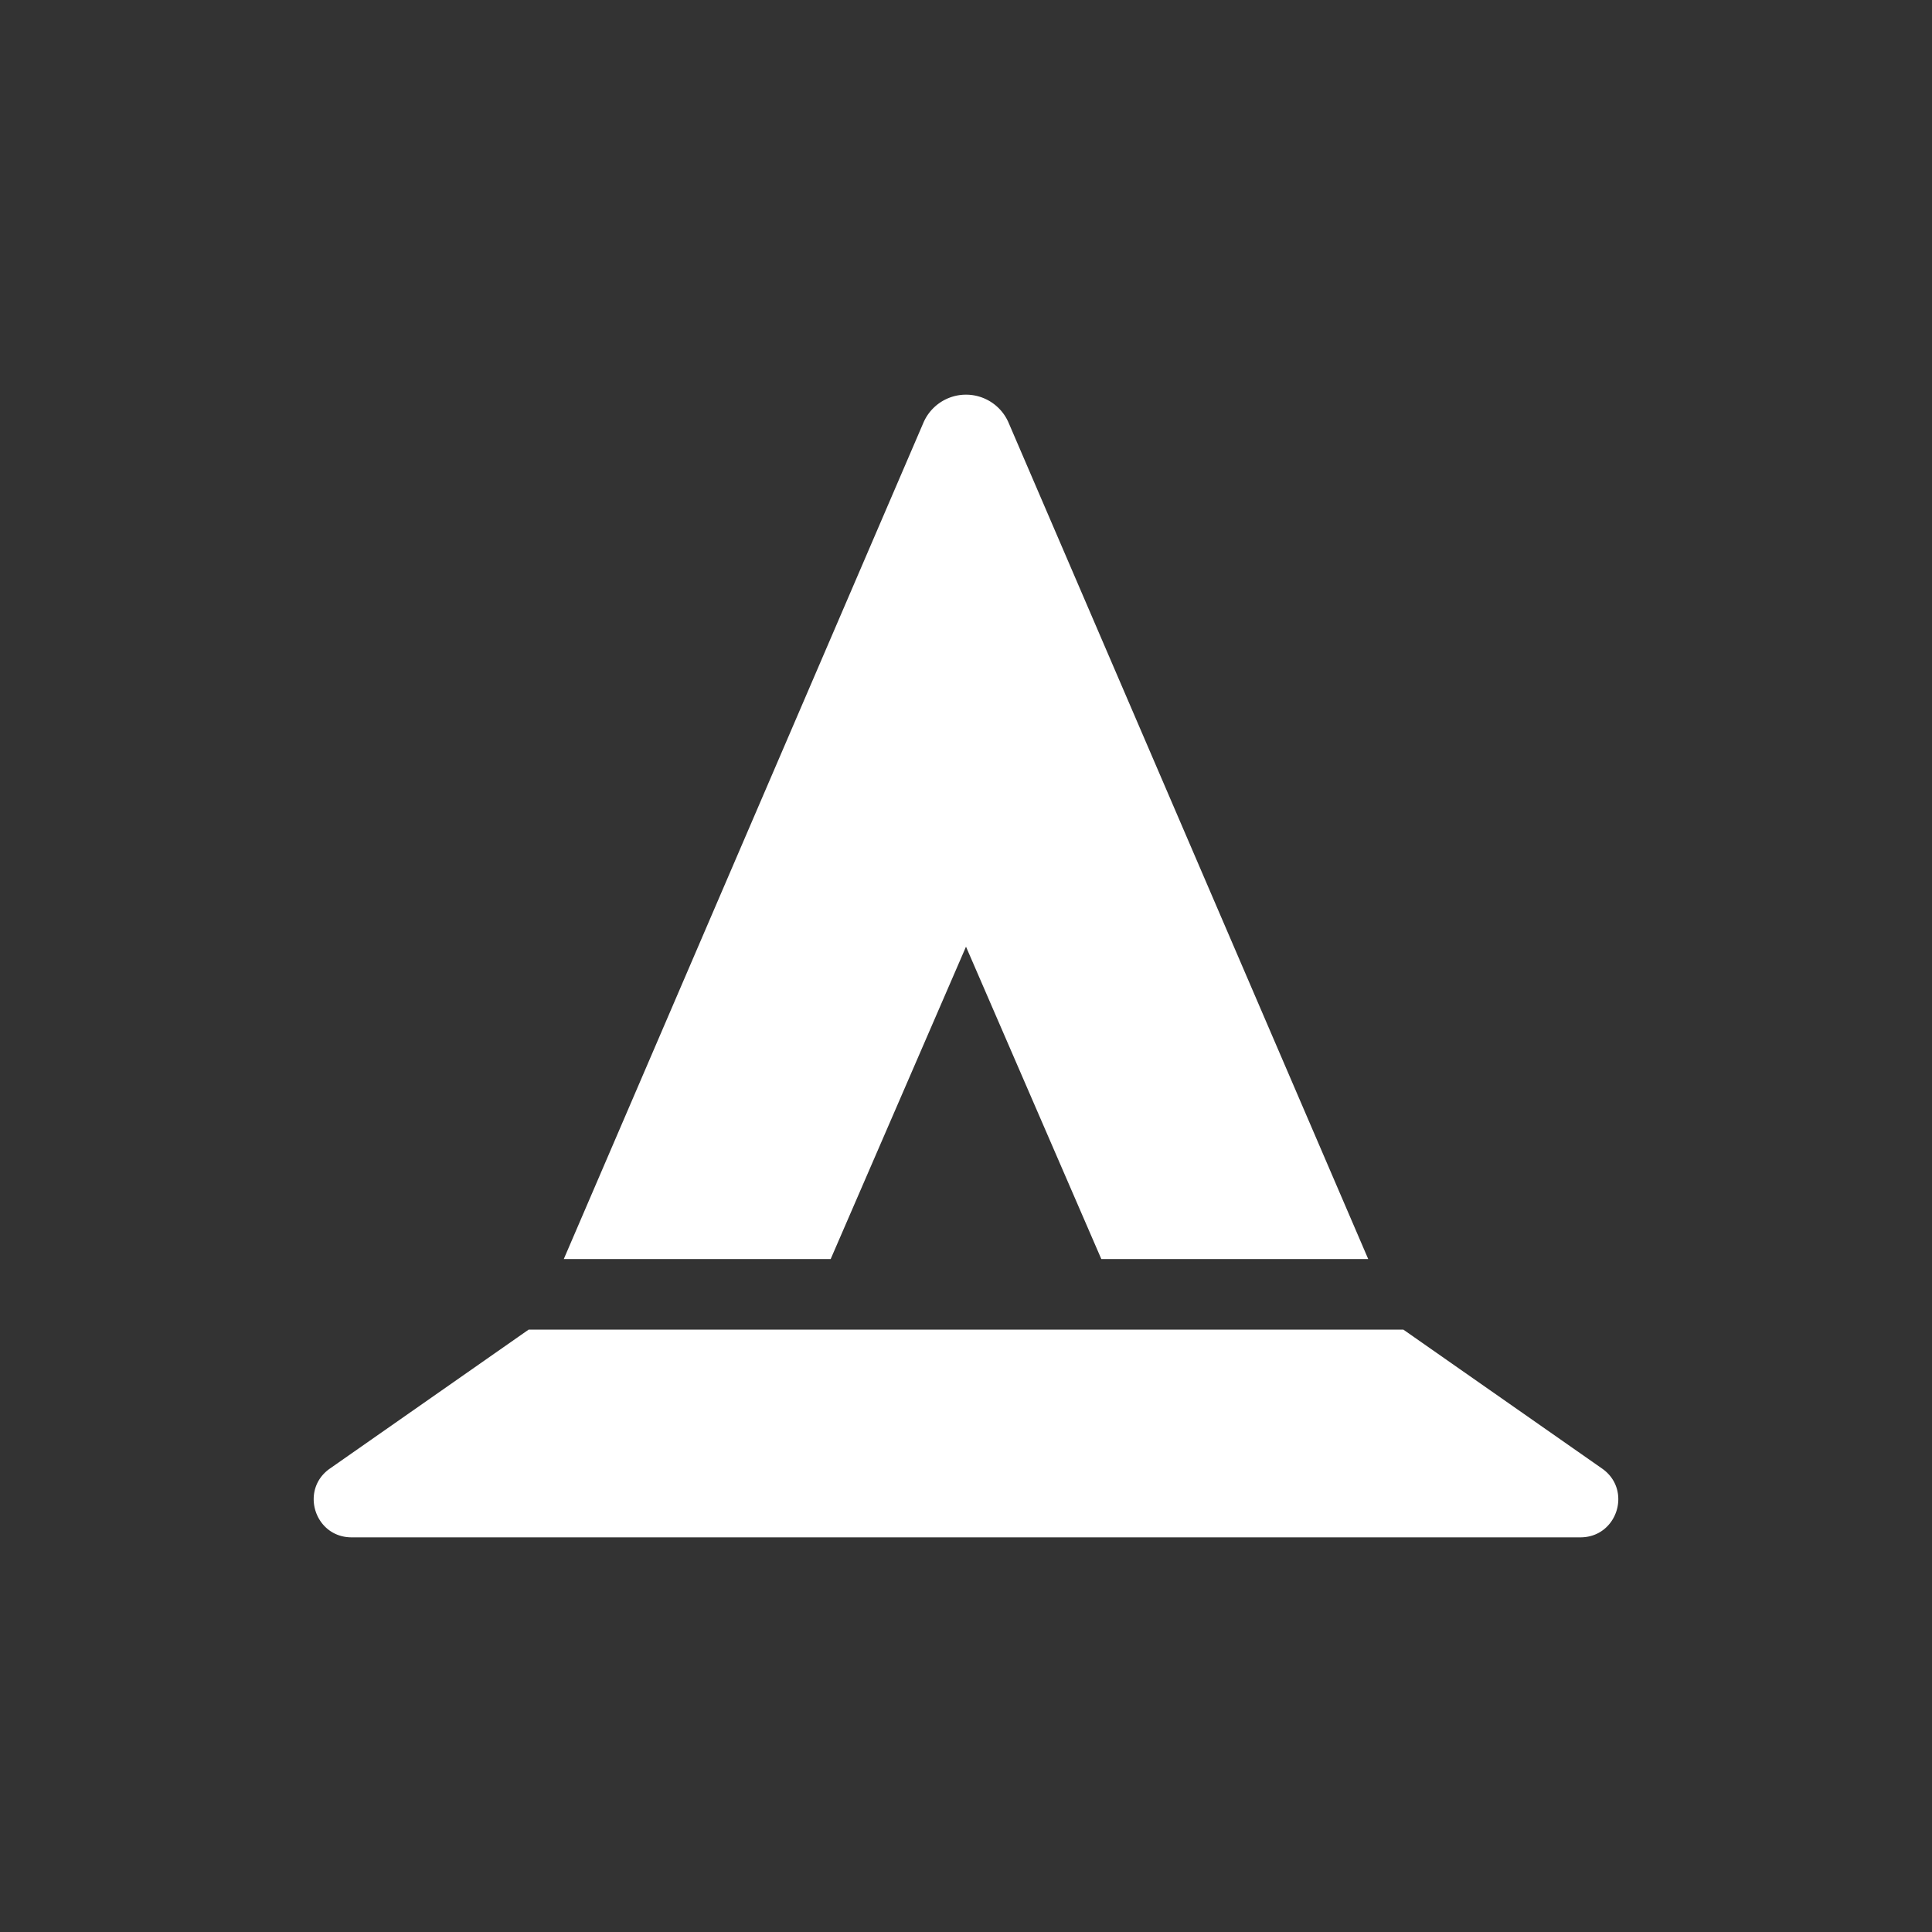 <?xml version="1.0" encoding="UTF-8" standalone="no"?><svg version="1.1" viewBox="0 0 128 128" xmlns="http://www.w3.org/2000/svg"><rect x="0" y="0" width="128" height="128" fill="#333333" stroke="none"/><g id="logo" fill="#ffffff" transform="translate(0,3.4)"><path d="M 61.179,24.605 37.352,80.016 H 55.034 L 64,59.32 72.966,80.016 H 90.648 L 66.821,24.605 a 3.071,3.071 -180 0 0 -5.642,0 z M 35.021,84.693 21.857,93.896 c -2.007,1.403 -1.015,4.556 1.434,4.557 h 81.418 c 2.449,-7.86e-4 3.441,-3.154 1.434,-4.557 L 92.979,84.693 Z" /></g></svg>

